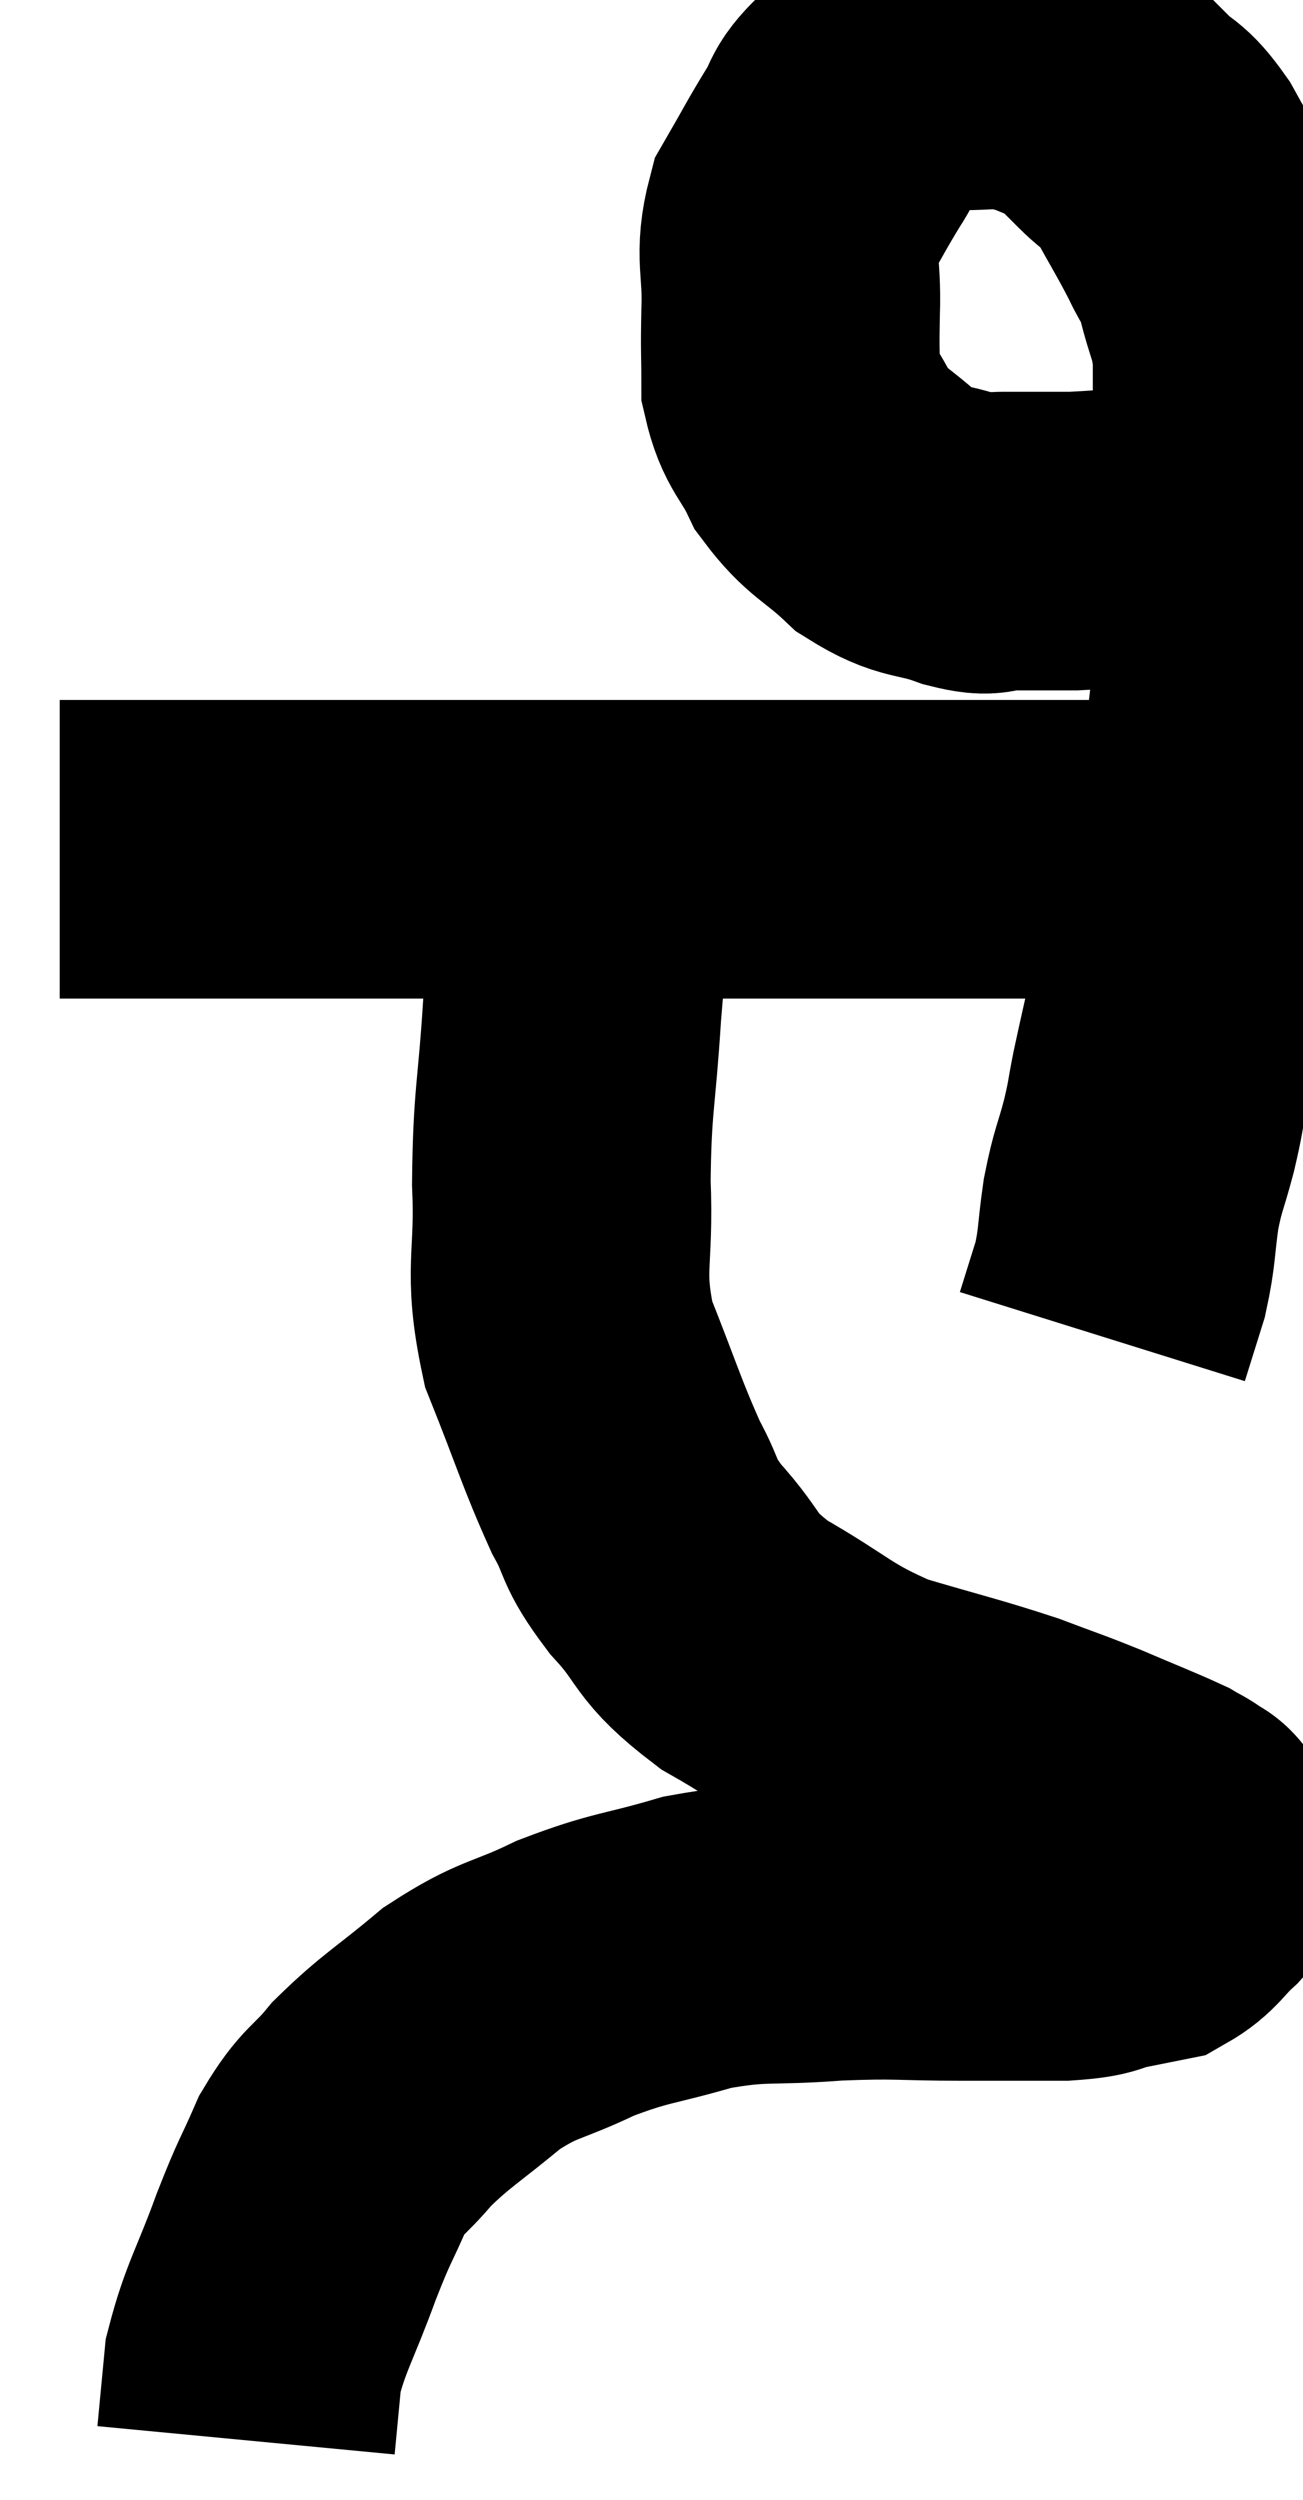 <svg xmlns="http://www.w3.org/2000/svg" viewBox="14.42 4.68 21.82 41.86" width="21.82" height="41.86"><path d="M 15.42 18.9 C 15.87 18.9, 15.765 18.9, 16.32 18.9 C 16.98 18.9, 16.965 18.9, 17.64 18.9 C 18.33 18.9, 18.33 18.9, 19.02 18.9 C 19.71 18.9, 19.5 18.9, 20.4 18.9 C 21.51 18.9, 21.675 18.9, 22.62 18.9 C 23.4 18.9, 23.37 18.9, 24.18 18.9 C 25.02 18.9, 25.215 18.9, 25.86 18.9 C 26.31 18.9, 26.22 18.9, 26.76 18.9 C 27.39 18.9, 27.315 18.9, 28.02 18.9 C 28.8 18.9, 28.875 18.9, 29.58 18.9 C 30.21 18.9, 30.33 18.9, 30.84 18.9 C 31.23 18.9, 31.2 18.9, 31.62 18.9 C 32.07 18.9, 32.145 18.9, 32.52 18.9 C 32.82 18.9, 32.85 18.9, 33.12 18.9 C 33.36 18.9, 33.405 18.9, 33.6 18.9 C 33.75 18.9, 33.795 18.9, 33.9 18.9 C 33.96 18.9, 33.99 18.9, 34.02 18.9 L 34.02 18.9" fill="none" stroke="black" stroke-width="5"></path><path d="M 35.22 13.56 C 34.98 13.56, 35.445 13.515, 34.74 13.56 C 33.57 13.65, 33.285 13.695, 32.4 13.74 C 31.8 13.74, 31.65 13.74, 31.2 13.74 C 30.9 13.74, 31.08 13.86, 30.6 13.74 C 29.94 13.5, 29.88 13.635, 29.28 13.26 C 28.74 12.75, 28.605 12.78, 28.2 12.24 C 27.93 11.67, 27.795 11.685, 27.66 11.1 C 27.66 10.5, 27.645 10.605, 27.66 9.9 C 27.69 9.09, 27.54 8.97, 27.72 8.28 C 28.05 7.71, 28.095 7.605, 28.38 7.14 C 28.62 6.78, 28.485 6.78, 28.86 6.42 C 29.37 6.06, 29.475 5.88, 29.88 5.7 C 30.18 5.7, 30.09 5.7, 30.48 5.7 C 30.96 5.7, 31.05 5.655, 31.44 5.7 C 31.74 5.79, 31.725 5.76, 32.04 5.88 C 32.37 6.03, 32.4 5.97, 32.7 6.18 C 32.97 6.45, 32.94 6.42, 33.24 6.72 C 33.57 7.05, 33.57 6.915, 33.9 7.38 C 34.23 7.98, 34.305 8.085, 34.56 8.58 C 34.74 8.97, 34.755 8.85, 34.92 9.36 C 35.07 9.99, 35.145 9.975, 35.22 10.62 C 35.22 11.28, 35.22 11.115, 35.22 11.94 C 35.22 12.93, 35.22 12.9, 35.22 13.92 C 35.22 14.97, 35.265 15.165, 35.22 16.02 C 35.13 16.68, 35.175 16.53, 35.04 17.34 C 34.86 18.3, 34.89 18.3, 34.68 19.26 C 34.44 20.22, 34.41 20.295, 34.2 21.18 C 34.02 21.99, 33.975 22.17, 33.84 22.8 C 33.75 23.25, 33.78 23.19, 33.66 23.7 C 33.51 24.27, 33.48 24.24, 33.36 24.84 C 33.27 25.47, 33.3 25.545, 33.18 26.1 C 33.03 26.58, 32.955 26.82, 32.88 27.06 C 32.88 27.06, 32.88 27.06, 32.88 27.06 C 32.88 27.06, 32.88 27.06, 32.88 27.06 L 32.88 27.06" fill="none" stroke="black" stroke-width="5"></path><path d="M 24.18 19.98 C 24.09 20.79, 24.09 20.475, 24 21.6 C 23.91 23.04, 23.835 23.085, 23.82 24.48 C 23.88 25.83, 23.67 25.905, 23.94 27.18 C 24.42 28.38, 24.495 28.68, 24.9 29.58 C 25.23 30.18, 25.065 30.12, 25.56 30.78 C 26.22 31.5, 25.995 31.545, 26.88 32.22 C 27.99 32.85, 27.99 33, 29.1 33.48 C 30.21 33.81, 30.45 33.855, 31.32 34.14 C 31.95 34.38, 31.95 34.365, 32.58 34.62 C 33.21 34.89, 33.45 34.98, 33.84 35.16 C 33.99 35.25, 34.02 35.25, 34.14 35.34 C 34.23 35.43, 34.26 35.355, 34.32 35.52 C 34.35 35.76, 34.365 35.85, 34.38 36 C 34.38 36.06, 34.545 35.94, 34.38 36.12 C 34.05 36.42, 34.035 36.54, 33.72 36.72 C 33.42 36.78, 33.495 36.765, 33.12 36.84 C 32.67 36.93, 32.865 36.975, 32.22 37.02 C 31.38 37.02, 31.5 37.02, 30.54 37.02 C 29.46 37.02, 29.49 36.975, 28.38 37.02 C 27.24 37.11, 27.18 37.005, 26.1 37.2 C 25.08 37.5, 25.005 37.44, 24.06 37.8 C 23.19 38.22, 23.13 38.115, 22.32 38.64 C 21.57 39.27, 21.405 39.33, 20.82 39.9 C 20.4 40.41, 20.34 40.32, 19.98 40.92 C 19.68 41.61, 19.71 41.46, 19.38 42.3 C 19.02 43.29, 18.87 43.47, 18.66 44.28 C 18.6 44.91, 18.57 45.225, 18.54 45.54 C 18.54 45.54, 18.54 45.54, 18.54 45.54 C 18.54 45.54, 18.54 45.54, 18.54 45.54 L 18.54 45.54" fill="none" stroke="black" stroke-width="5"></path></svg>